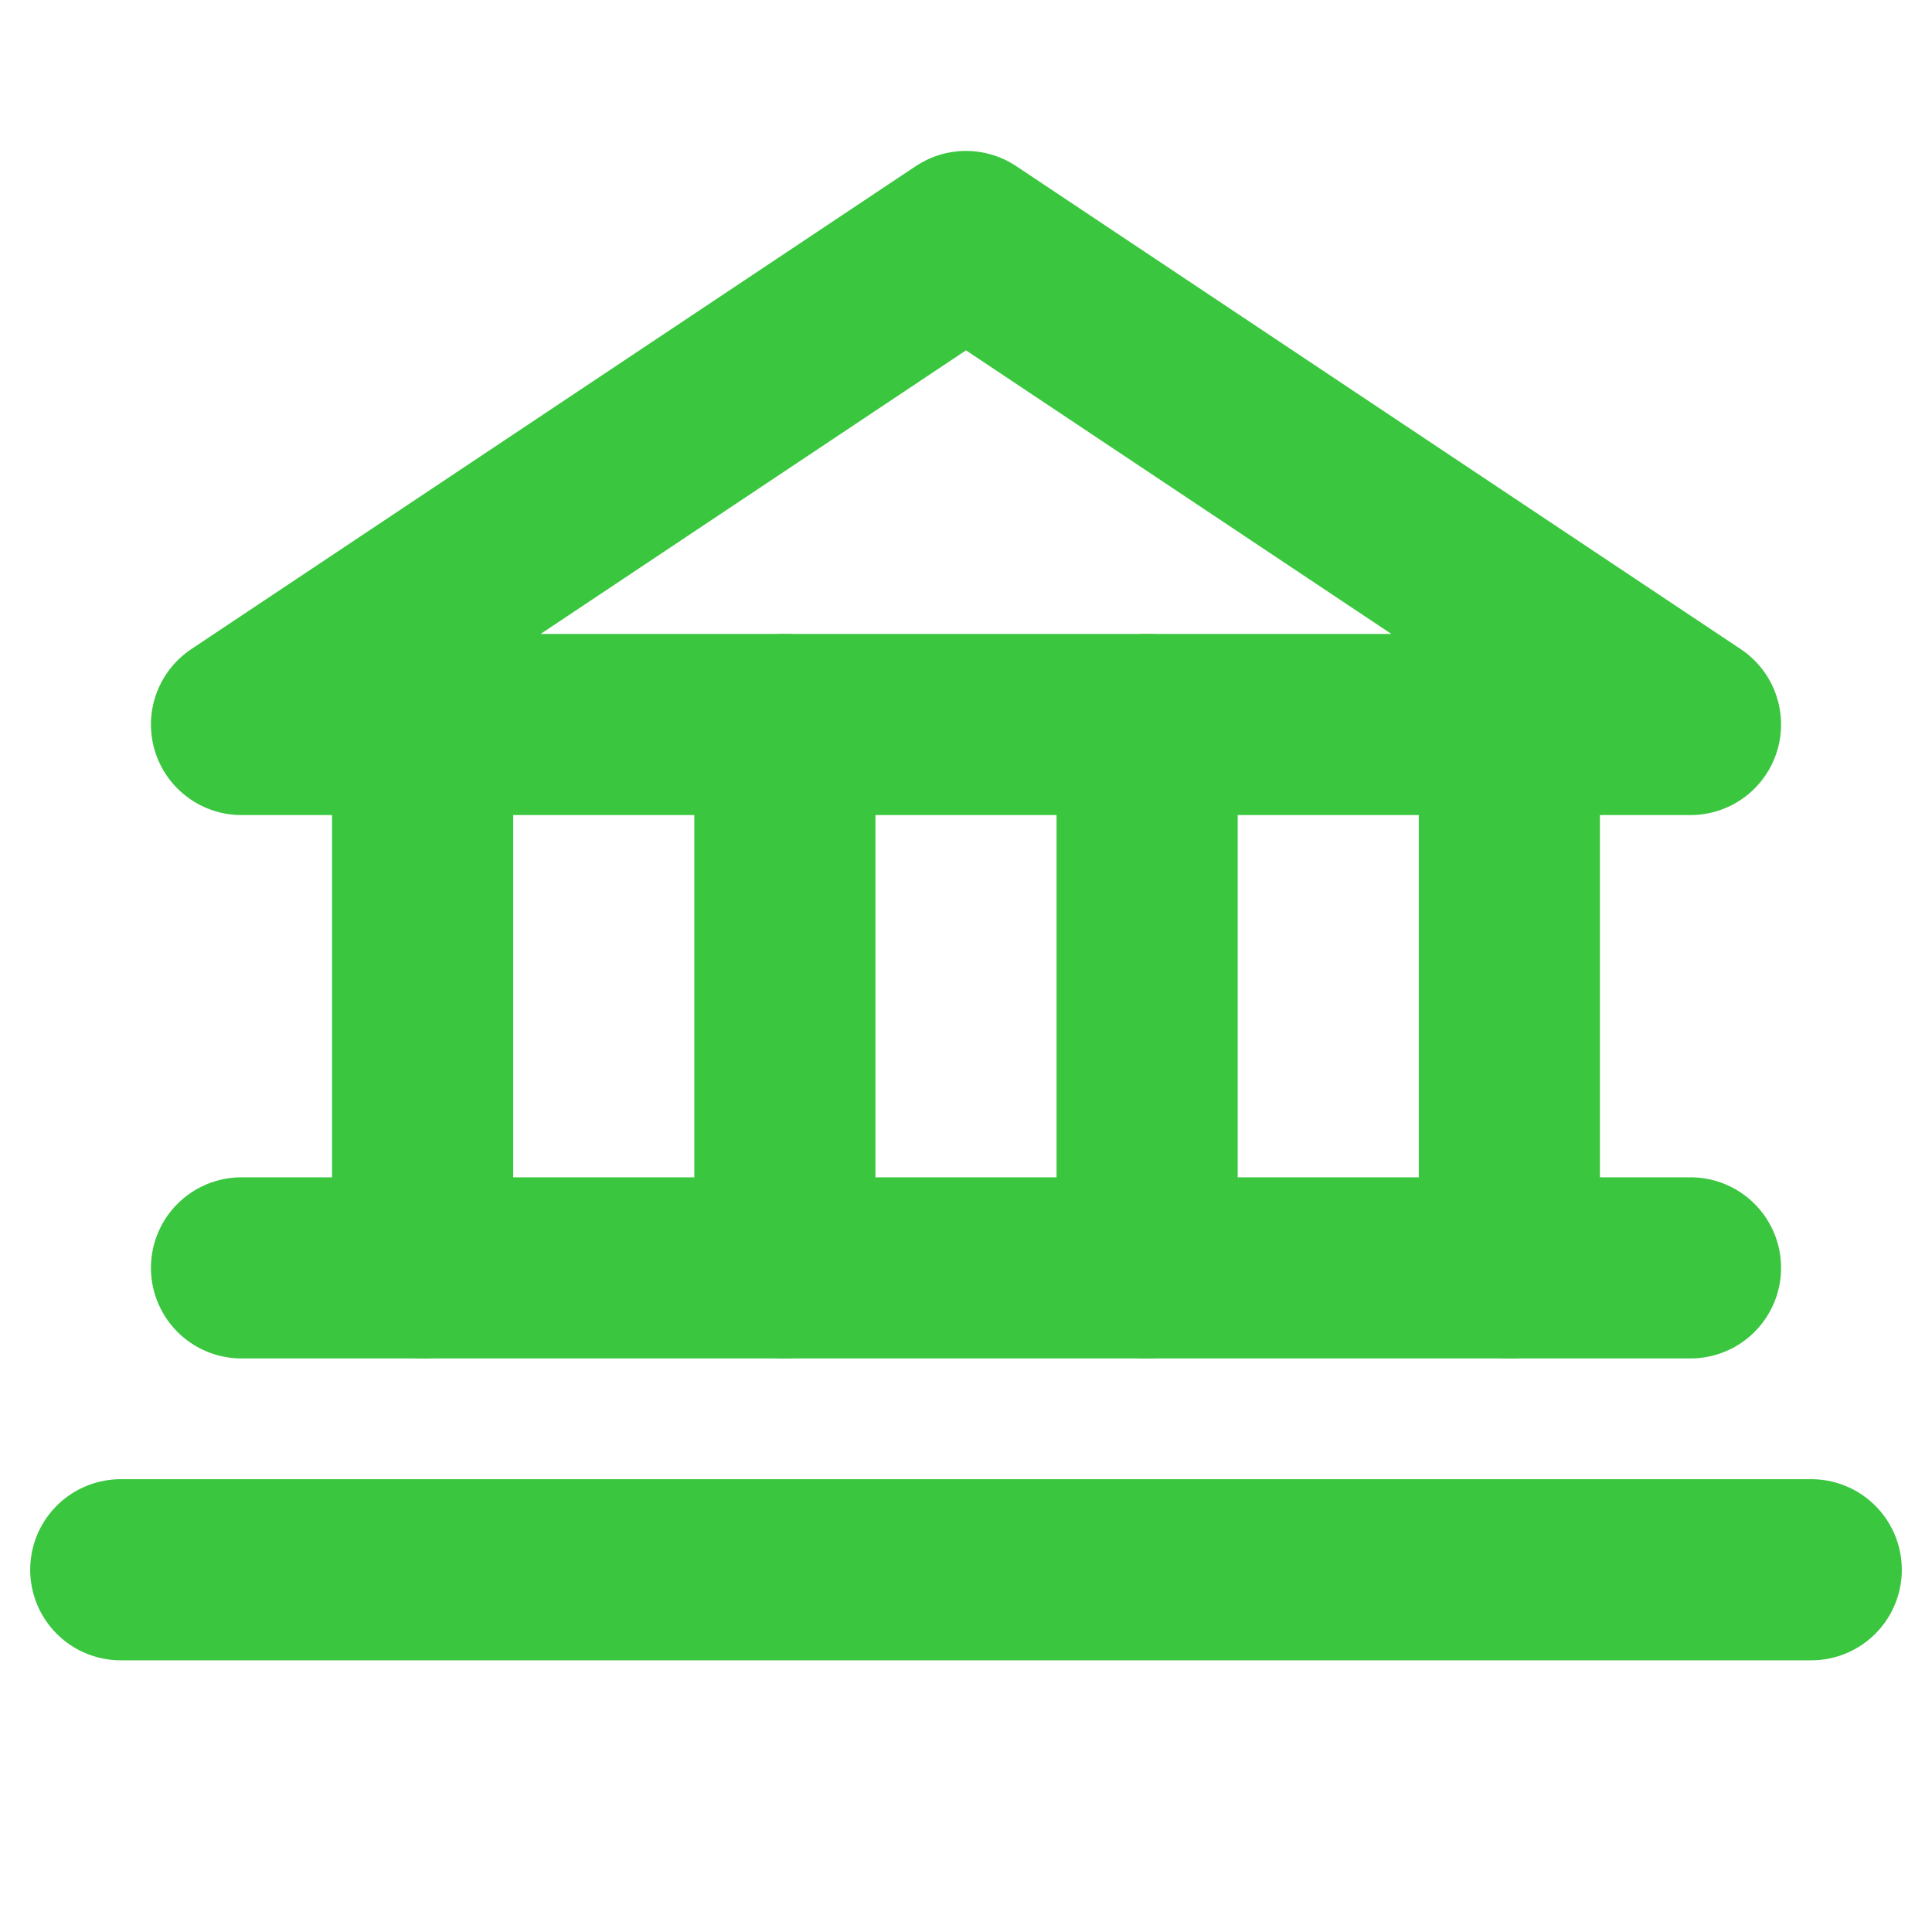 <svg width="32" height="32" viewBox="0 0 32 32" fill="none" xmlns="http://www.w3.org/2000/svg">
<path d="M4 12H28L16 4L4 12Z" stroke="#3AC63F" stroke-width="3" stroke-linecap="round" stroke-linejoin="round"/>
<path d="M7 12V21" stroke="#3AC63F" stroke-width="3" stroke-linecap="round" stroke-linejoin="round"/>
<path d="M13 12V21" stroke="#3AC63F" stroke-width="3" stroke-linecap="round" stroke-linejoin="round"/>
<path d="M19 12V21" stroke="#3AC63F" stroke-width="3" stroke-linecap="round" stroke-linejoin="round"/>
<path d="M25 12V21" stroke="#3AC63F" stroke-width="3" stroke-linecap="round" stroke-linejoin="round"/>
<path d="M4 21H28" stroke="#3AC63F" stroke-width="3" stroke-linecap="round" stroke-linejoin="round"/>
<path d="M2 26H30" stroke="#3AC63F" stroke-width="3" stroke-linecap="round" stroke-linejoin="round"/>
</svg>
